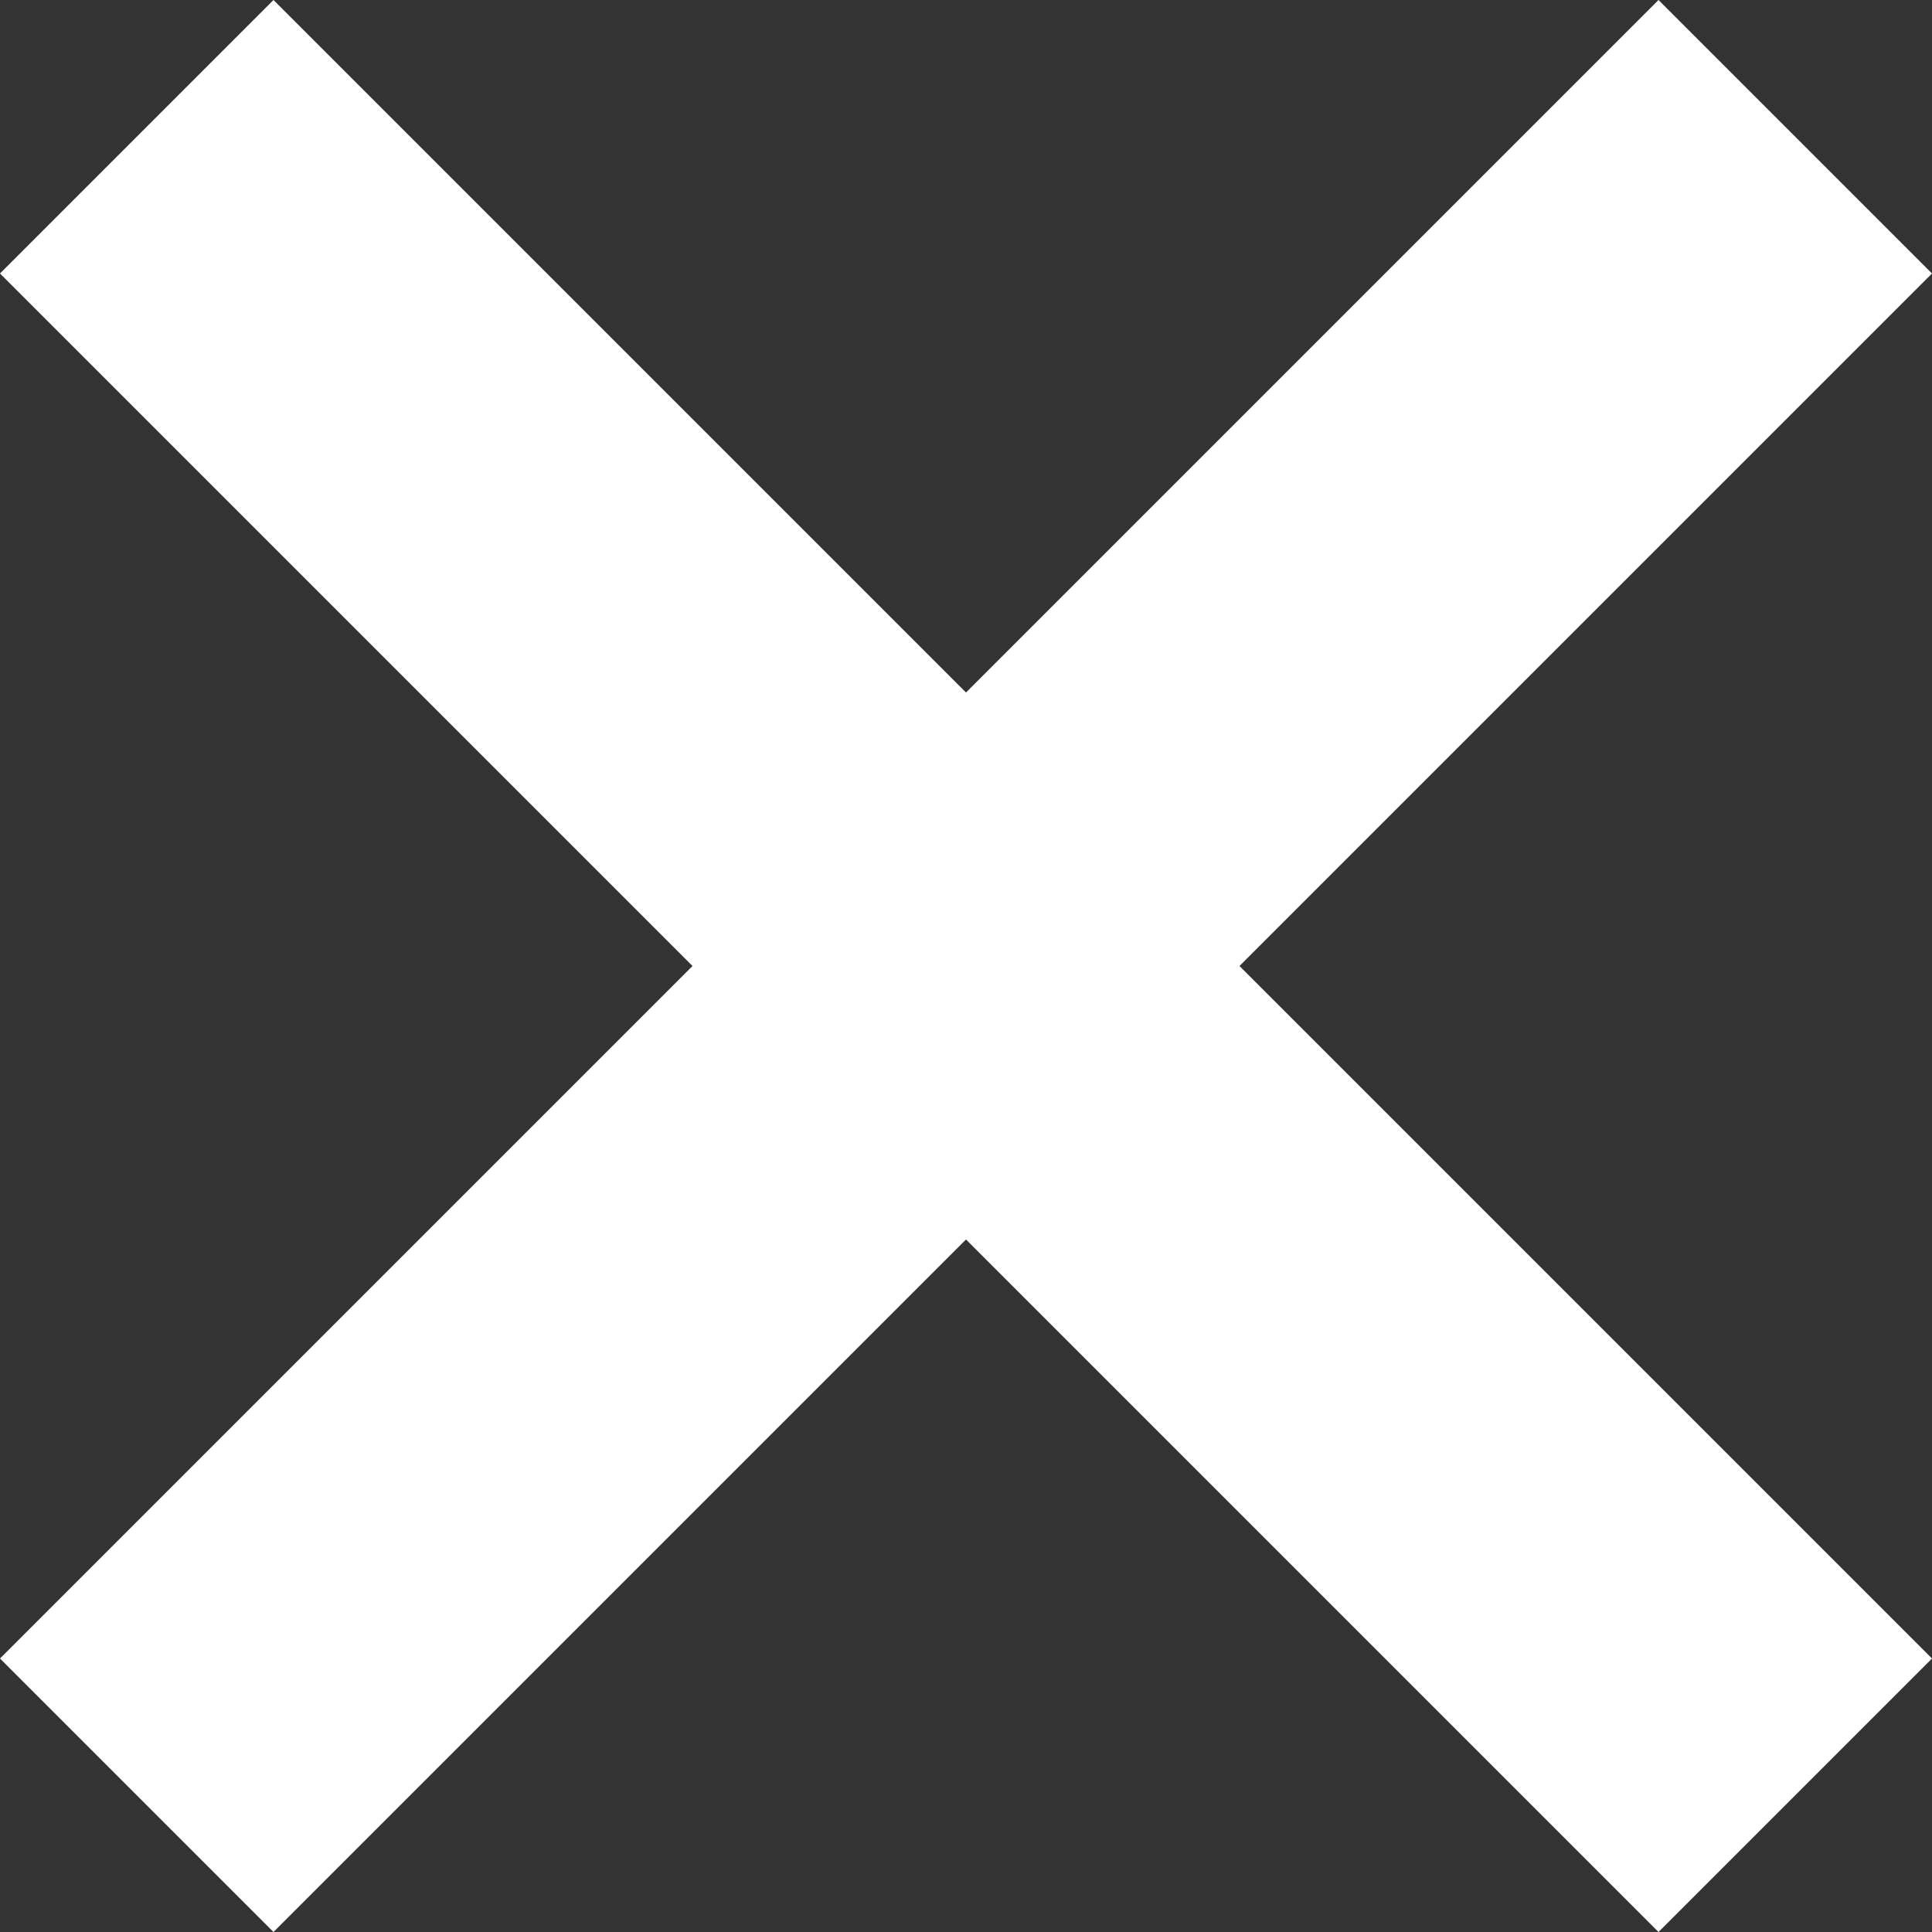 <svg xmlns:xlink="http://www.w3.org/1999/xlink" xmlns="http://www.w3.org/2000/svg" viewBox="0 0 32 32" width="32" role="presentation" alt="" data-testid="XIcon" size="24" color="currentColor" height="32" ><rect x="0" y="0" width="32" height="32" fill="#333333" stroke="none"/><path fill="#FFFFFF" d="M32 4.53L27.47 0 16 11.47 4.53 0 0 4.53 11.47 16 0 27.47 4.53 32 16 20.53 27.47 32 32 27.47 20.53 16 32 4.53z"></path></svg>